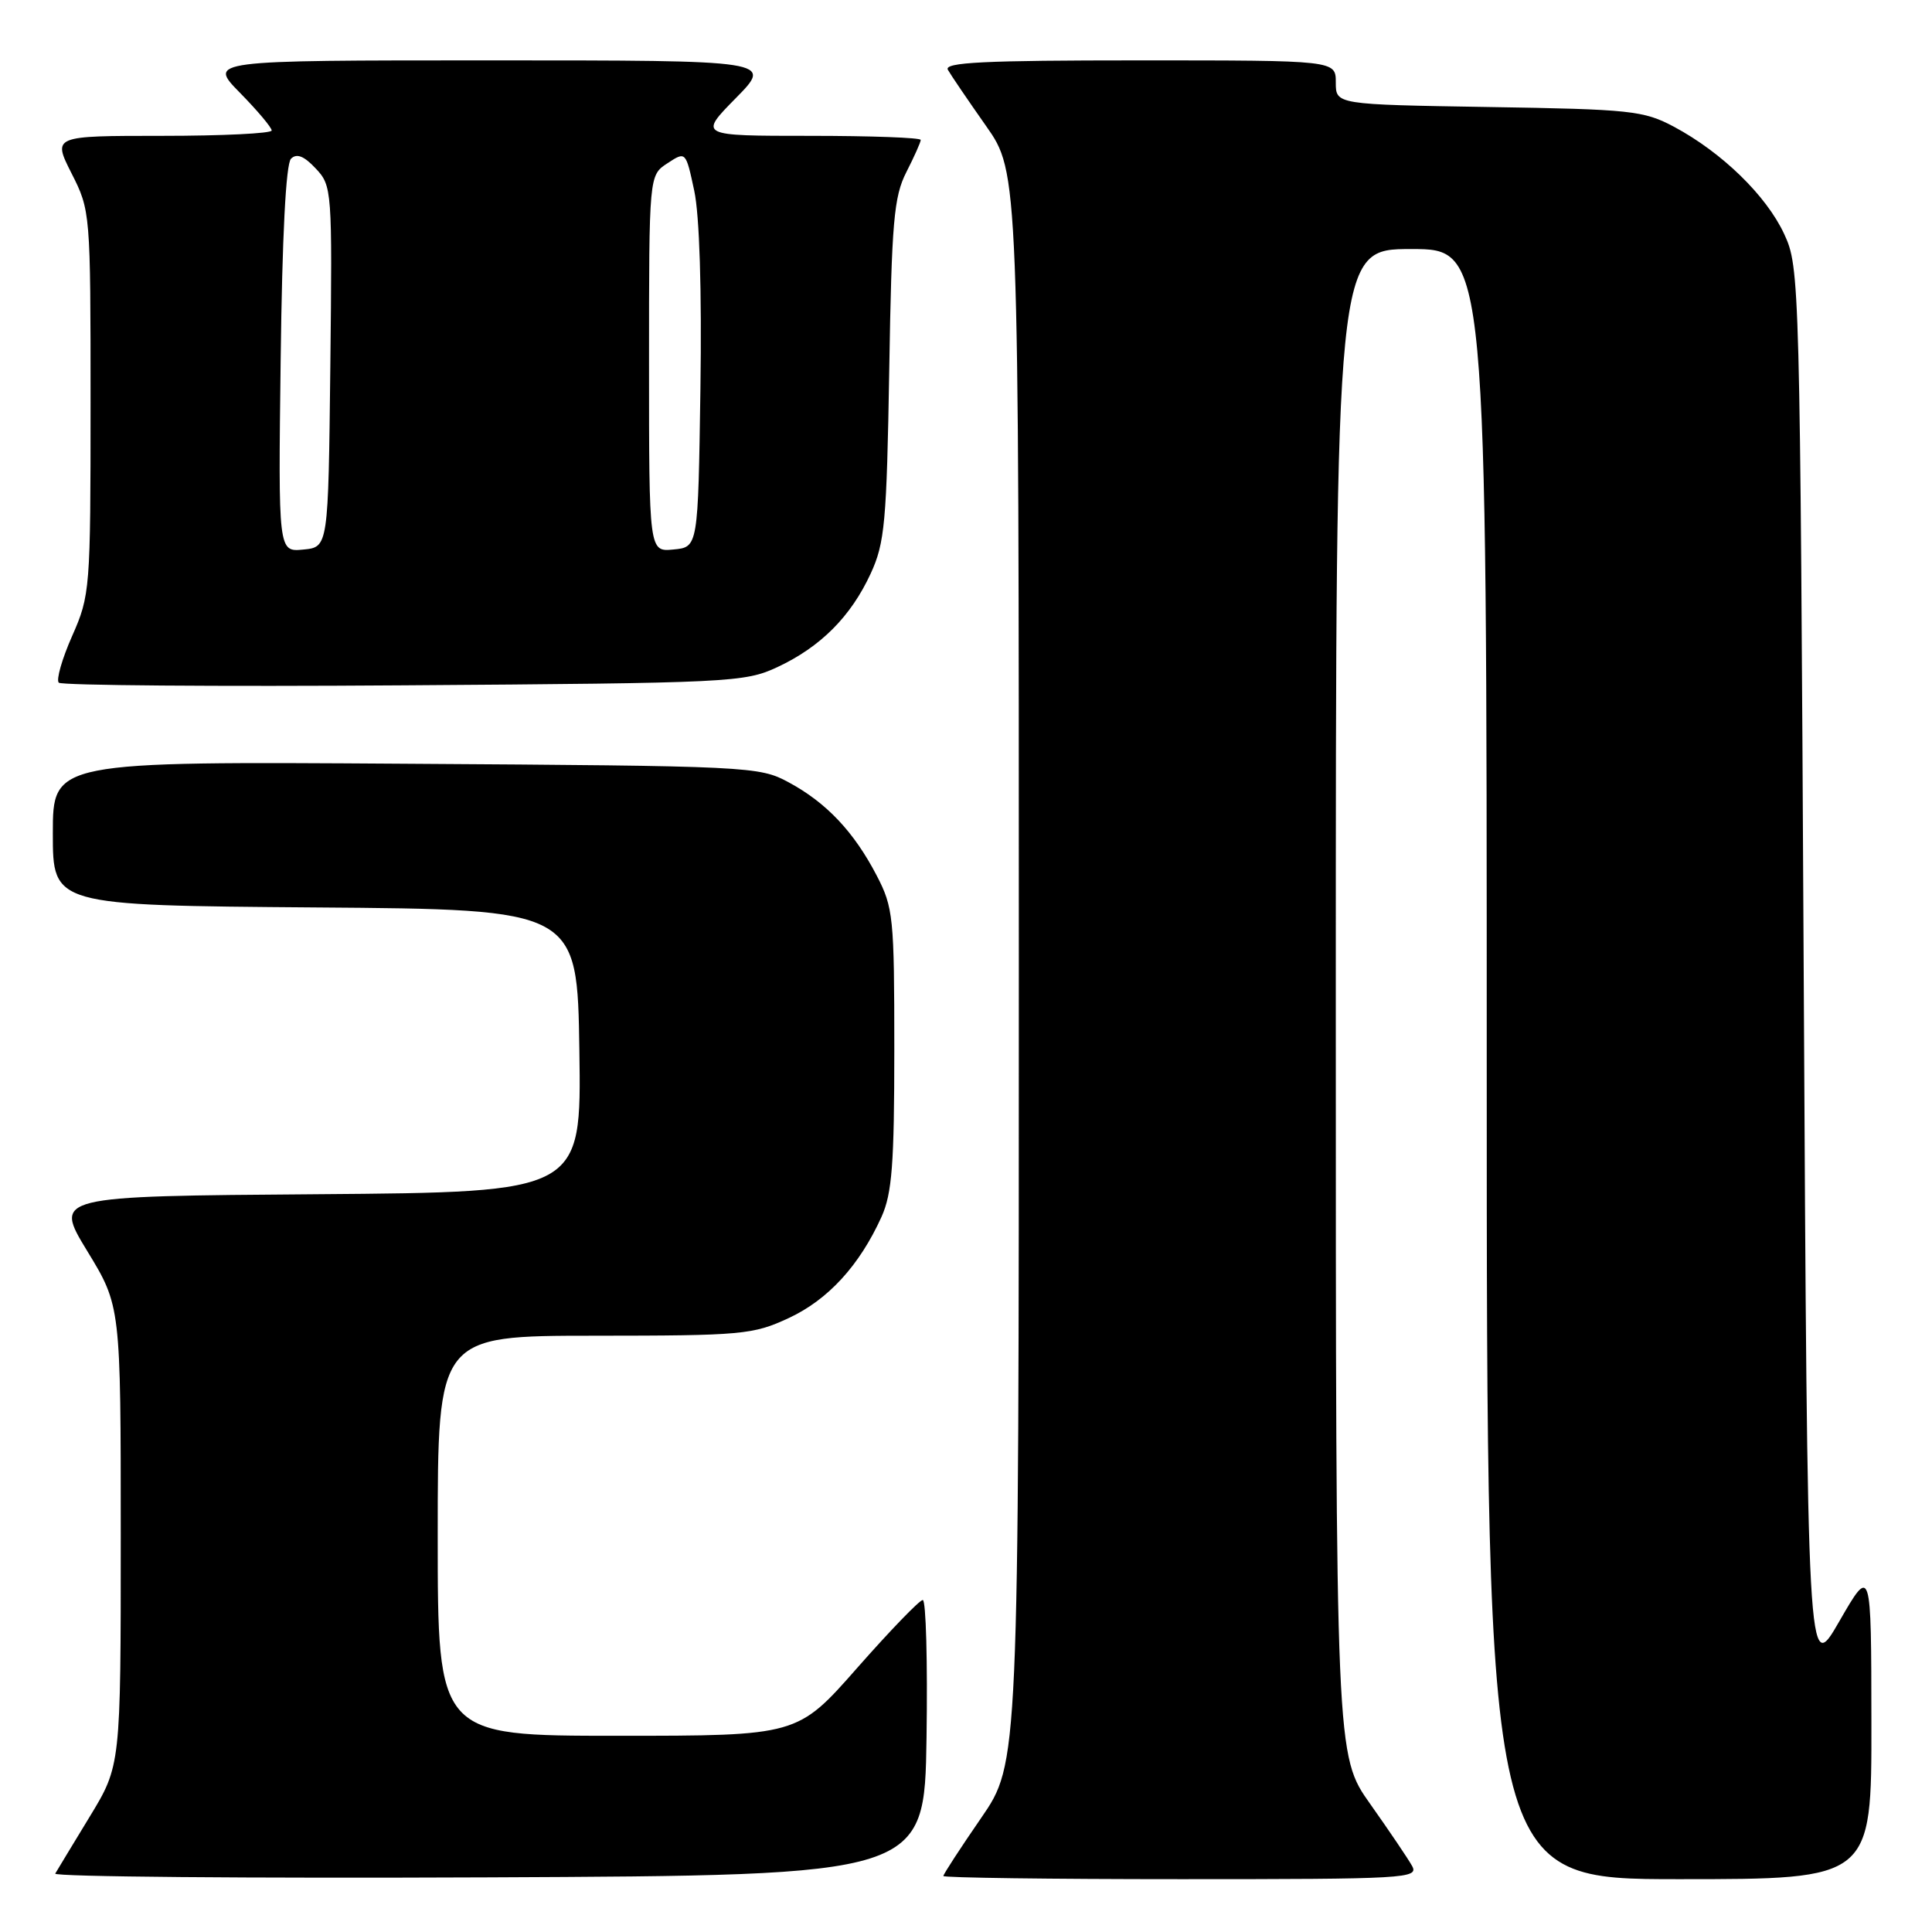 <?xml version="1.0" encoding="UTF-8" standalone="no"?>
<!DOCTYPE svg PUBLIC "-//W3C//DTD SVG 1.1//EN" "http://www.w3.org/Graphics/SVG/1.1/DTD/svg11.dtd" >
<svg xmlns="http://www.w3.org/2000/svg" xmlns:xlink="http://www.w3.org/1999/xlink" version="1.1" viewBox="0 0 256 256">
 <g >
 <path fill="currentColor"
d=" M 122.77 230.25 C 122.92 220.21 122.70 212.00 122.27 212.01 C 121.85 212.01 117.94 216.06 113.58 221.01 C 105.67 230.00 105.67 230.00 81.83 230.00 C 58.00 230.00 58.00 230.00 58.00 203.50 C 58.00 177.00 58.00 177.00 78.75 176.99 C 98.38 176.98 99.77 176.85 104.51 174.65 C 109.73 172.22 113.88 167.69 116.80 161.25 C 118.20 158.15 118.50 154.27 118.50 139.00 C 118.50 121.55 118.37 120.24 116.16 116.00 C 113.15 110.22 109.51 106.36 104.50 103.66 C 100.59 101.55 99.45 101.49 53.75 101.20 C 7.00 100.89 7.00 100.89 7.00 110.43 C 7.00 119.97 7.00 119.97 41.75 120.24 C 76.50 120.50 76.50 120.50 76.77 139.24 C 77.04 157.97 77.04 157.97 42.09 158.24 C 7.13 158.50 7.13 158.50 11.56 165.77 C 16.00 173.05 16.00 173.05 16.00 203.51 C 16.00 233.96 16.00 233.96 11.88 240.73 C 9.62 244.45 7.56 247.84 7.32 248.26 C 7.07 248.68 32.89 248.90 64.69 248.76 C 122.50 248.50 122.50 248.50 122.77 230.25 Z  M 187.11 247.25 C 186.58 246.29 184.08 242.60 181.57 239.05 C 177.00 232.61 177.00 232.61 177.00 132.80 C 177.00 33.00 177.00 33.00 187.00 33.00 C 197.00 33.00 197.00 33.00 197.00 141.00 C 197.00 249.00 197.00 249.00 222.50 249.00 C 248.00 249.00 248.00 249.00 247.97 228.25 C 247.95 207.50 247.95 207.50 243.72 214.83 C 239.50 222.16 239.50 222.16 239.00 128.83 C 238.51 36.80 238.47 35.44 236.41 31.00 C 234.05 25.92 228.16 20.19 221.80 16.79 C 217.79 14.66 216.11 14.48 197.25 14.18 C 177.00 13.85 177.00 13.85 177.00 10.93 C 177.00 8.00 177.00 8.00 150.94 8.00 C 130.38 8.00 125.03 8.26 125.60 9.25 C 125.99 9.94 128.26 13.28 130.65 16.68 C 135.00 22.86 135.00 22.86 135.00 128.25 C 135.00 233.64 135.00 233.64 130.00 240.90 C 127.25 244.89 125.00 248.35 125.00 248.58 C 125.00 248.81 139.19 249.00 156.54 249.00 C 186.27 249.00 188.02 248.90 187.11 247.25 Z  M 103.00 88.40 C 108.73 85.72 112.74 81.70 115.37 76.00 C 117.24 71.96 117.49 69.21 117.83 49.01 C 118.15 29.36 118.44 26.06 120.10 22.80 C 121.14 20.76 122.00 18.84 122.00 18.54 C 122.00 18.24 115.38 18.00 107.29 18.00 C 92.58 18.00 92.58 18.00 97.50 13.00 C 102.42 8.00 102.42 8.00 65.00 8.00 C 27.58 8.00 27.58 8.00 31.79 12.29 C 34.11 14.65 36.00 16.90 36.00 17.29 C 36.00 17.68 29.47 18.00 21.48 18.00 C 6.97 18.00 6.97 18.00 9.48 22.97 C 11.98 27.89 12.00 28.18 12.00 53.34 C 12.00 78.10 11.94 78.89 9.56 84.27 C 8.22 87.30 7.42 90.09 7.79 90.46 C 8.16 90.82 28.72 90.99 53.48 90.81 C 96.79 90.51 98.67 90.42 103.00 88.40 Z  M 37.19 47.62 C 37.39 31.34 37.88 21.71 38.56 21.03 C 39.31 20.29 40.28 20.66 41.83 22.32 C 44.00 24.62 44.03 25.12 43.77 48.58 C 43.50 72.50 43.50 72.50 40.19 72.82 C 36.87 73.14 36.87 73.14 37.19 47.62 Z  M 86.00 48.18 C 86.00 23.23 86.00 23.23 88.43 21.64 C 90.87 20.04 90.87 20.04 91.99 25.27 C 92.69 28.52 93.00 38.46 92.81 51.50 C 92.50 72.50 92.50 72.50 89.25 72.81 C 86.00 73.13 86.00 73.13 86.00 48.18 Z "/>
</g>
</svg>